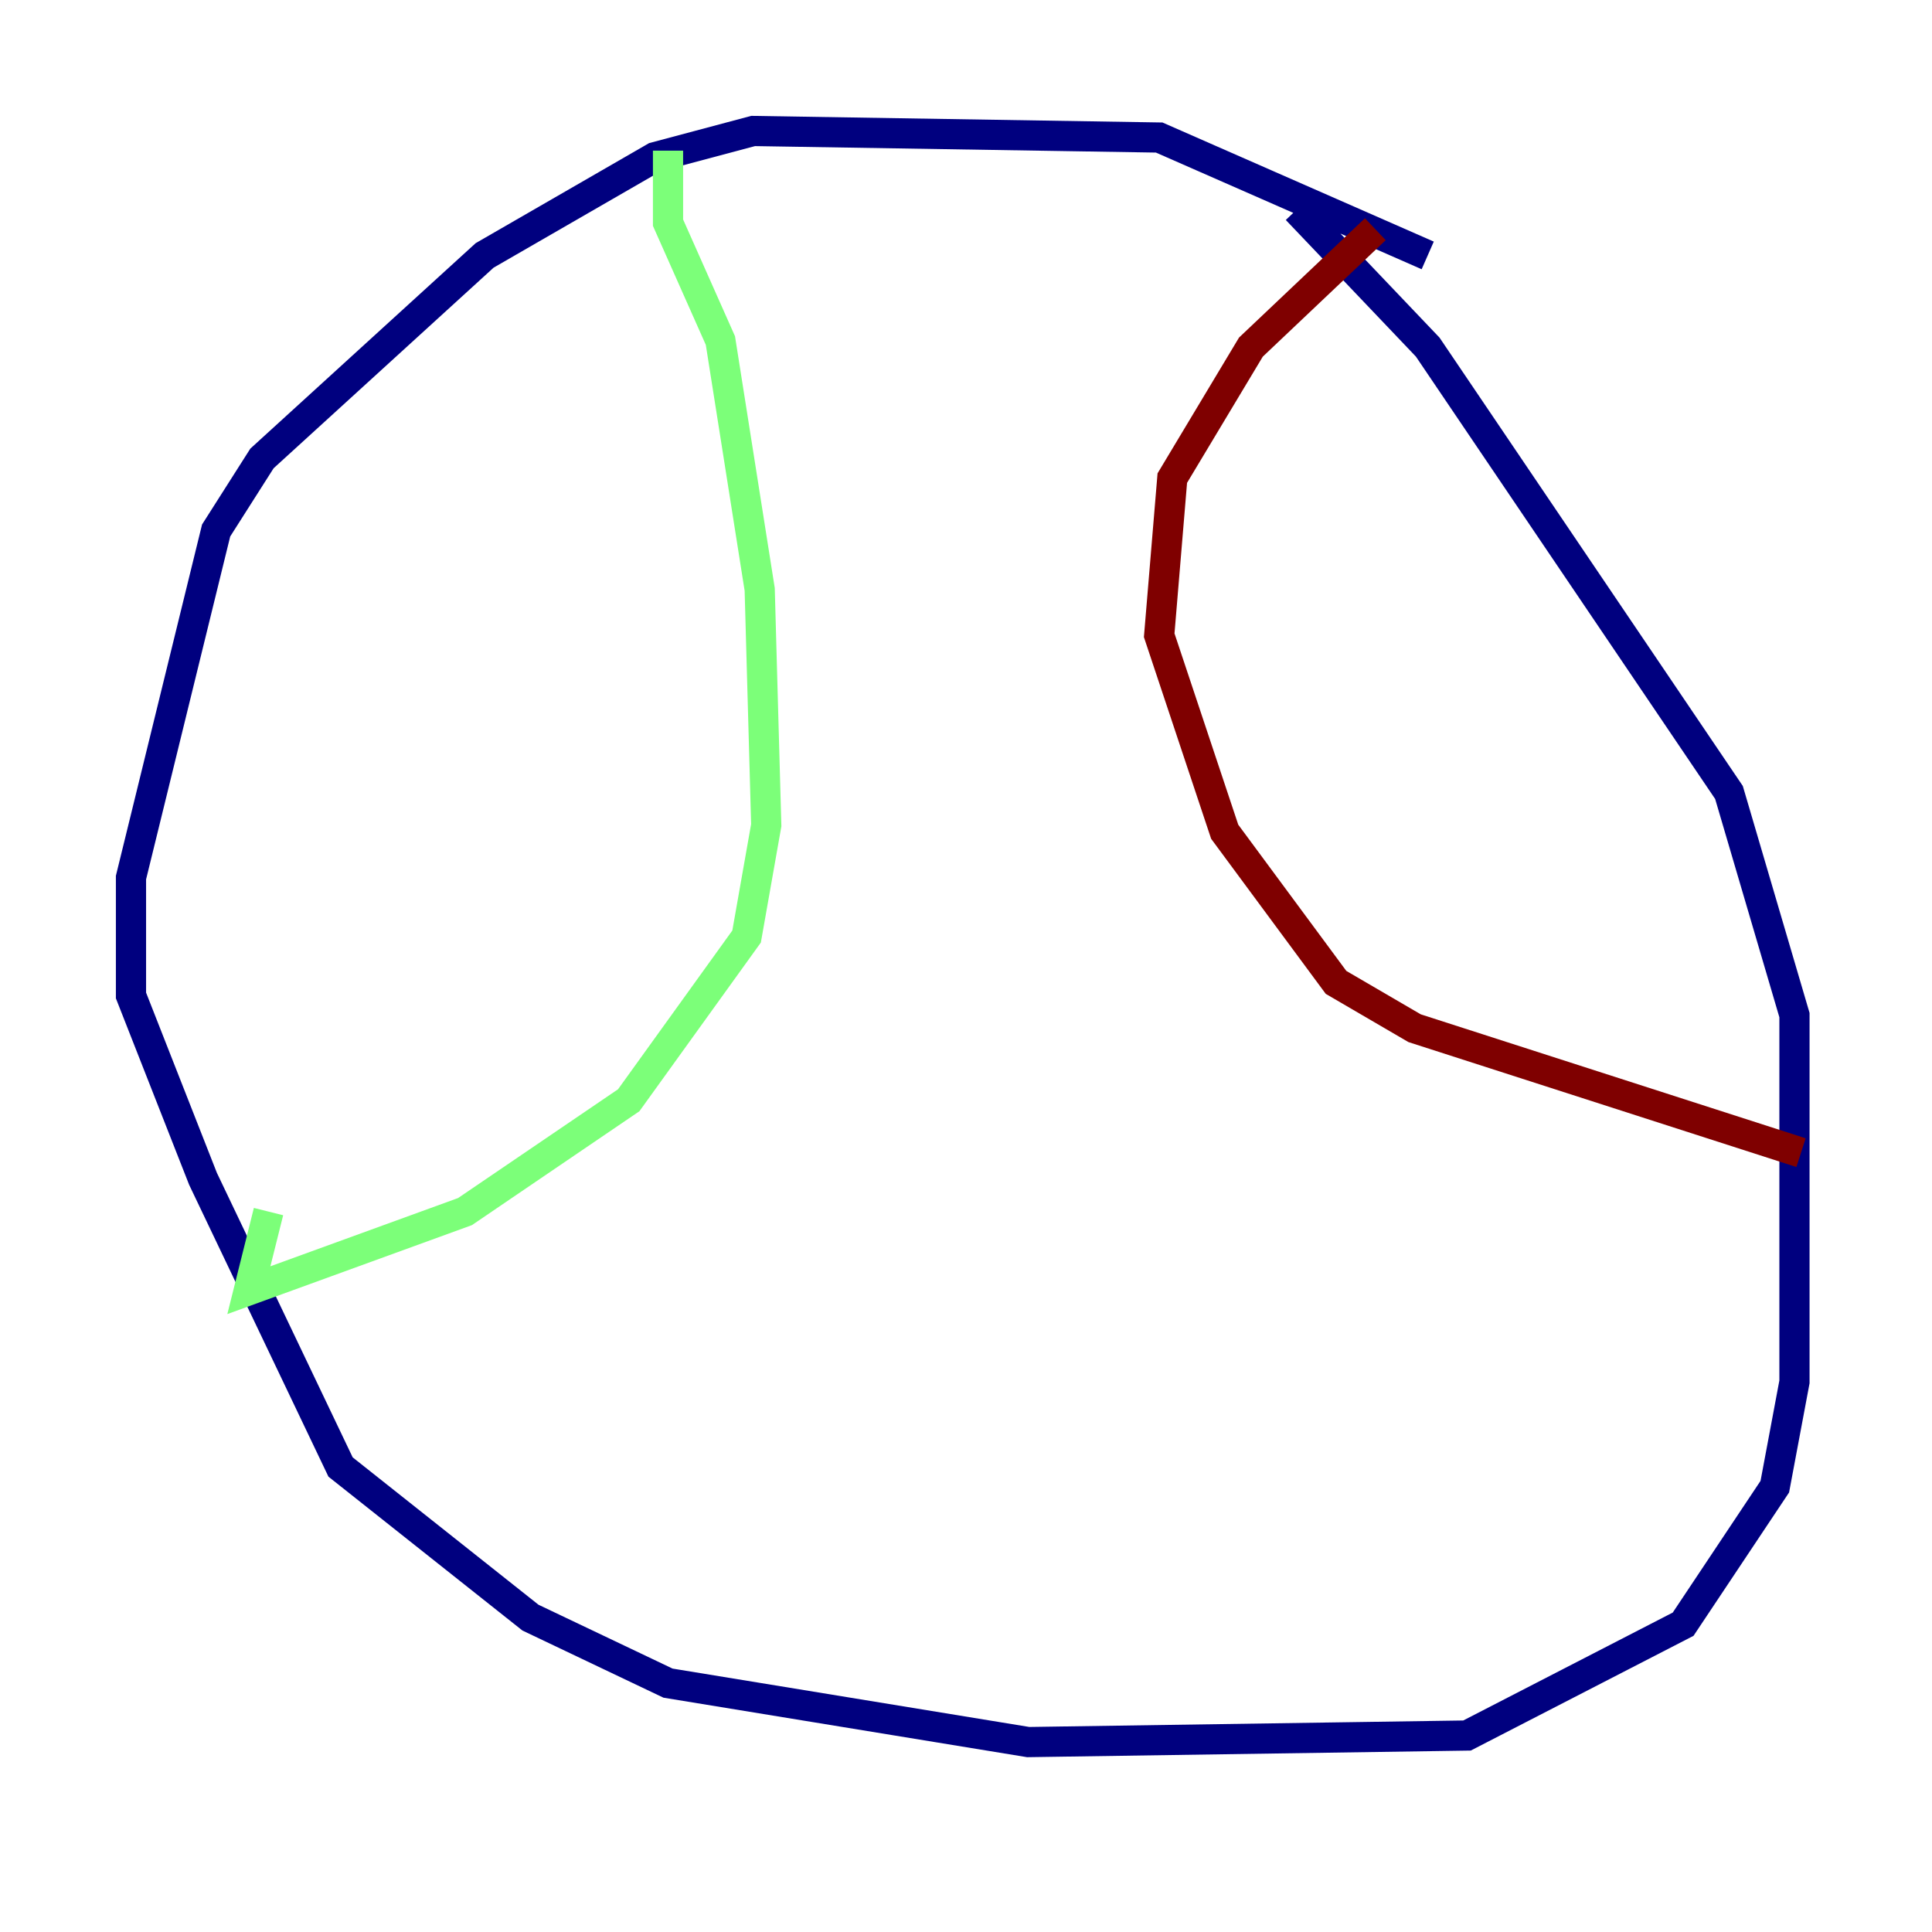 <?xml version="1.0" encoding="utf-8" ?>
<svg baseProfile="tiny" height="128" version="1.2" viewBox="0,0,128,128" width="128" xmlns="http://www.w3.org/2000/svg" xmlns:ev="http://www.w3.org/2001/xml-events" xmlns:xlink="http://www.w3.org/1999/xlink"><defs /><polyline fill="none" points="94.59,16.922 76.8,9.112 49.898,8.678 43.39,10.414 32.108,16.922 17.356,30.373 14.319,35.146 8.678,58.142 8.678,65.953 13.451,78.102 22.563,97.193 35.146,107.173 44.258,111.512 68.122,115.417 97.193,114.983 111.512,107.607 117.586,98.495 118.888,91.552 118.888,67.254 114.549,52.502 94.59,22.997 85.912,13.885" stroke="#00007f" stroke-width="2" /><polyline fill="none" points="44.258,9.98 44.258,14.752 47.729,22.563 50.332,39.051 50.766,54.671 49.464,62.047 41.654,72.895 30.807,80.271 16.488,85.478 17.79,80.271" stroke="#7cff79" stroke-width="2" /><polyline fill="none" points="91.119,15.186 82.875,22.997 77.668,31.675 76.8,42.088 81.139,55.105 88.515,65.085 93.722,68.122 119.322,76.366" stroke="#7f0000" stroke-width="2" /></svg>